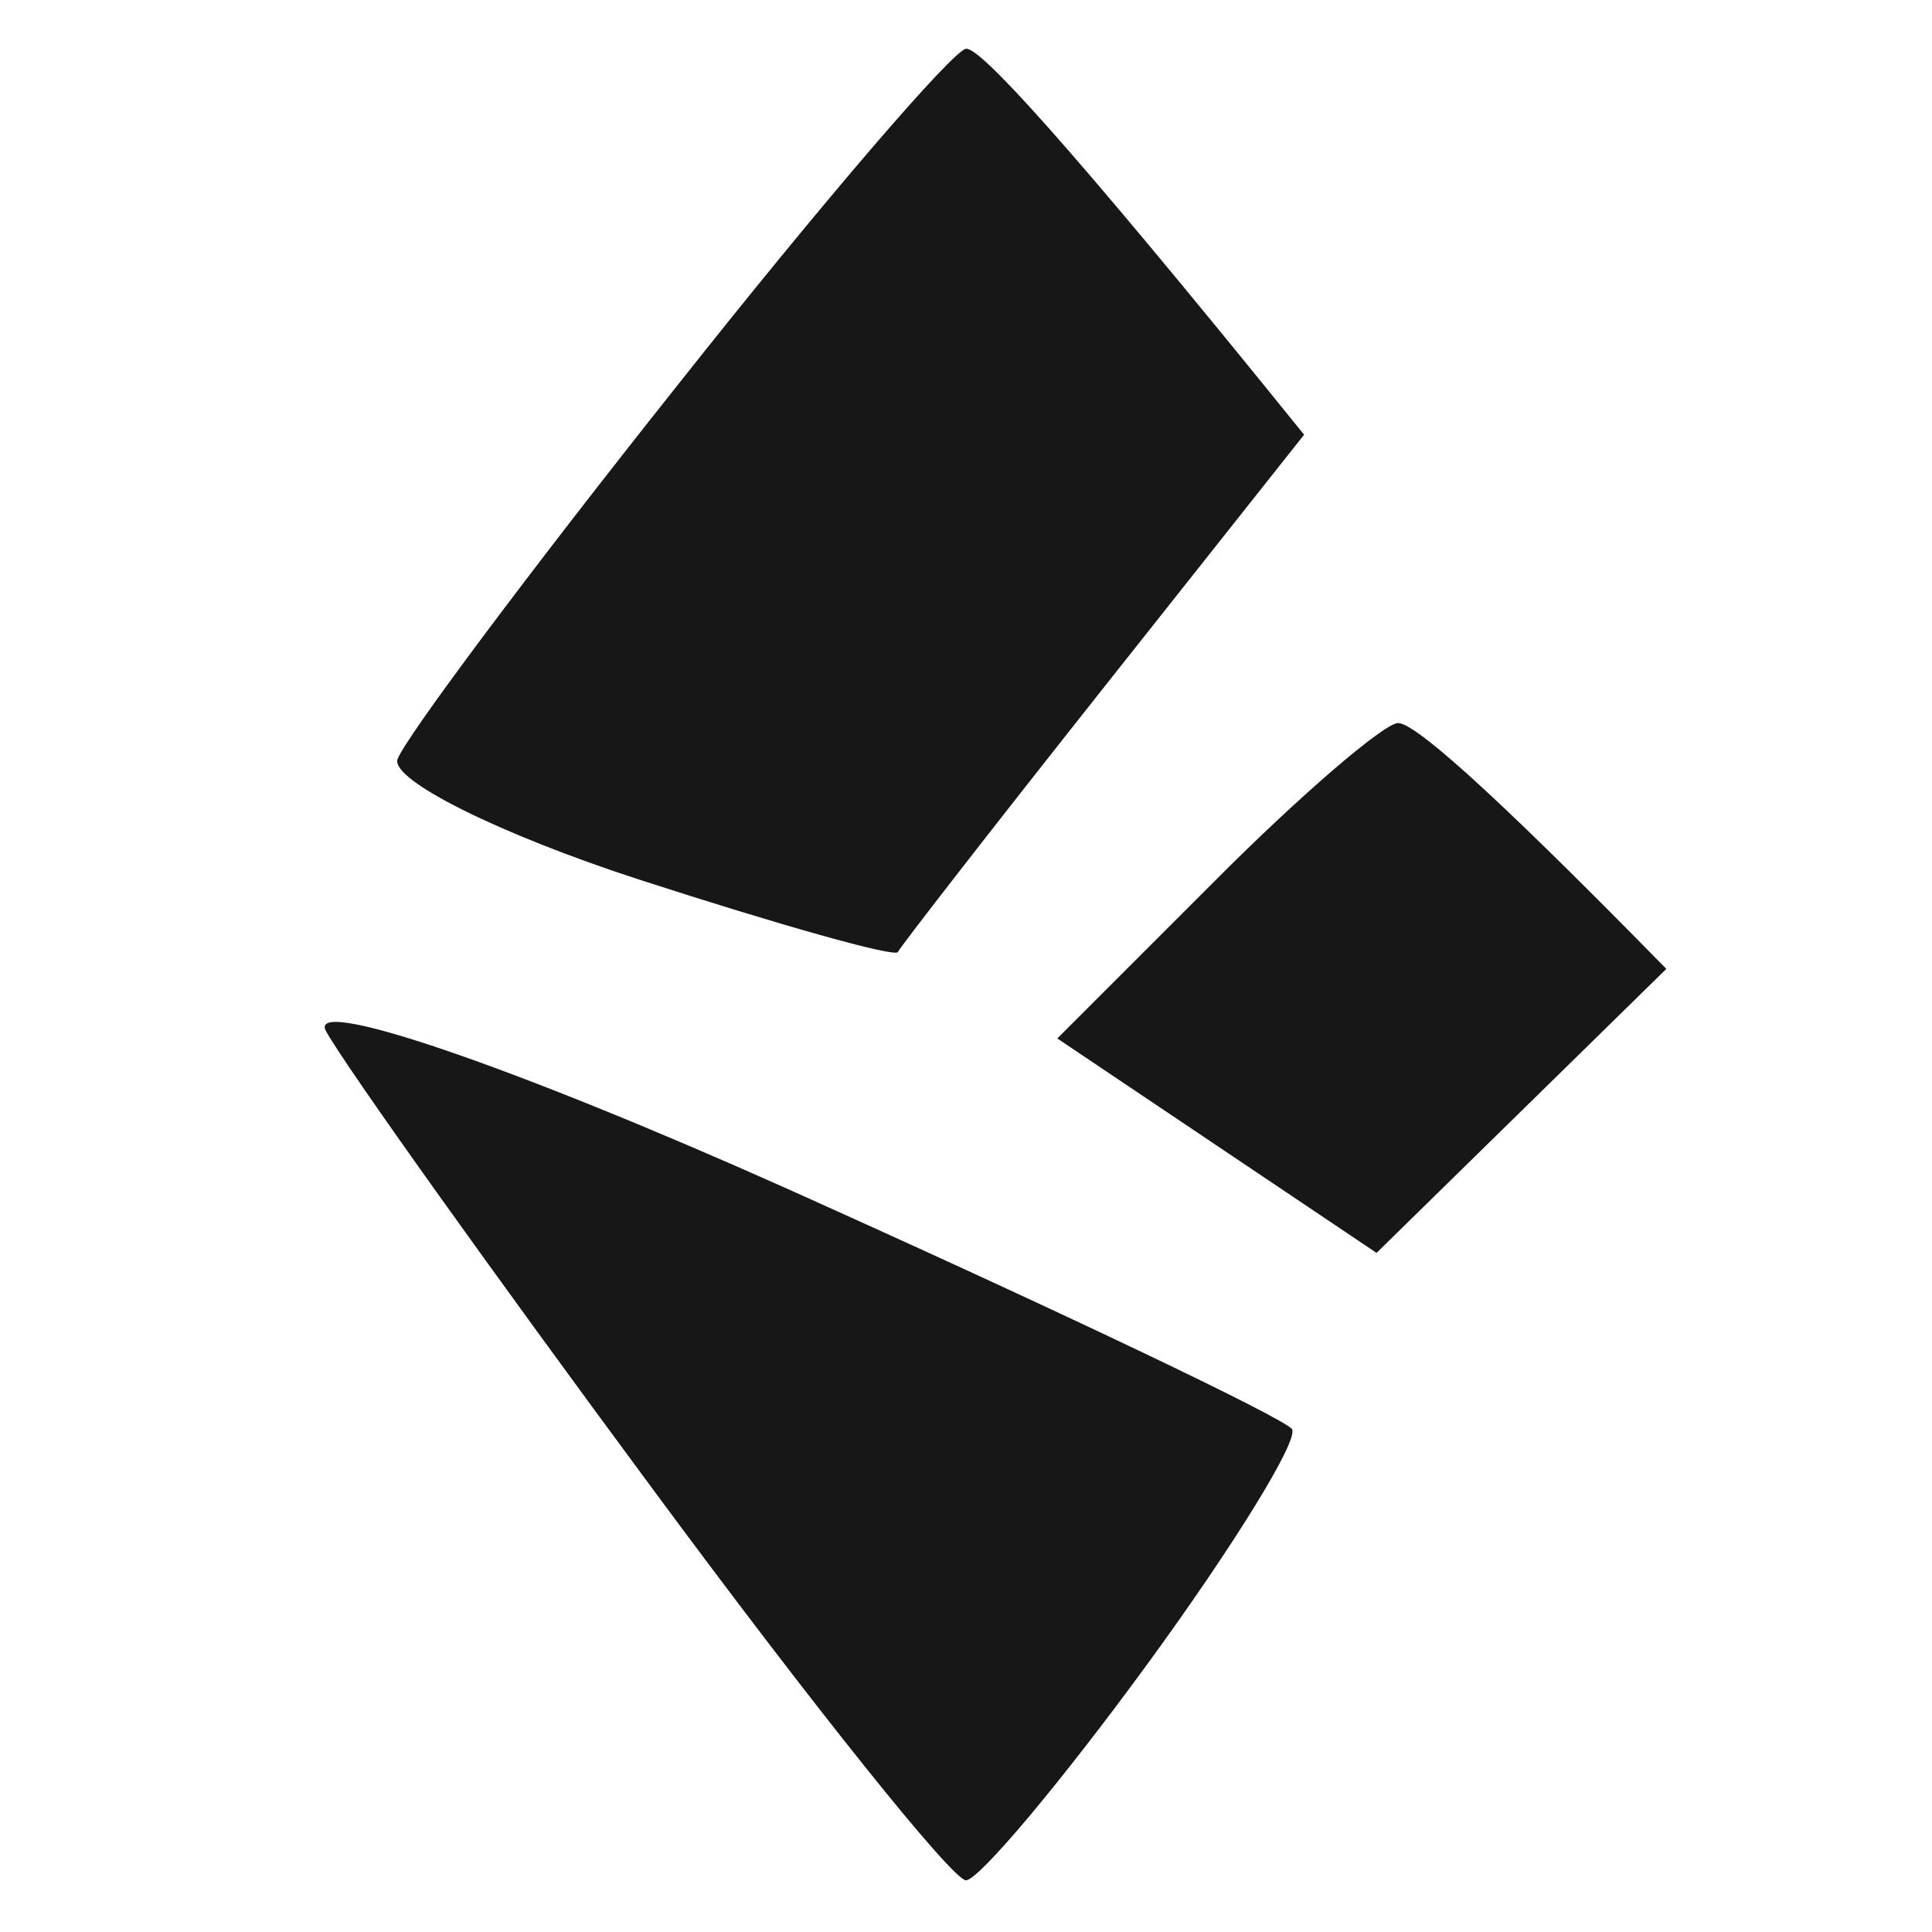 <svg version="1.2" xmlns="http://www.w3.org/2000/svg" viewBox="0 0 40 40" width="40" height="40">
	<title>40px-BE_icon</title>
	<style>
		.s0 { opacity: .91;fill: currentColor }
	</style>
	<path id="Path 0" class="s0" d="m14 8.01c-3.03 3.81-5.62 7.28-5.77 7.71-0.14 0.43 2.11 1.55 5 2.49 2.9 0.94 5.31 1.62 5.36 1.5 0.05-0.11 1.96-2.57 4.25-5.46l4.16-5.25c-5.04-6.24-6.73-8.03-7-7.99-0.27 0.03-2.98 3.18-6 7zm11.14 10.24l-3.25 3.25 6.61 4.44 6-5.88c-3.88-3.96-5.25-5.1-5.56-5.09-0.3 0.02-2.02 1.49-3.8 3.28zm-18.39 3.1c0.41 0.74 3.45 5 6.75 9.46 3.3 4.47 6.22 8.12 6.5 8.12 0.27-0.01 1.96-2.02 3.75-4.47 1.79-2.45 3.14-4.64 3-4.87-0.14-0.22-4.86-2.47-10.5-5-5.64-2.52-9.91-3.98-9.5-3.24z"/>
</svg>